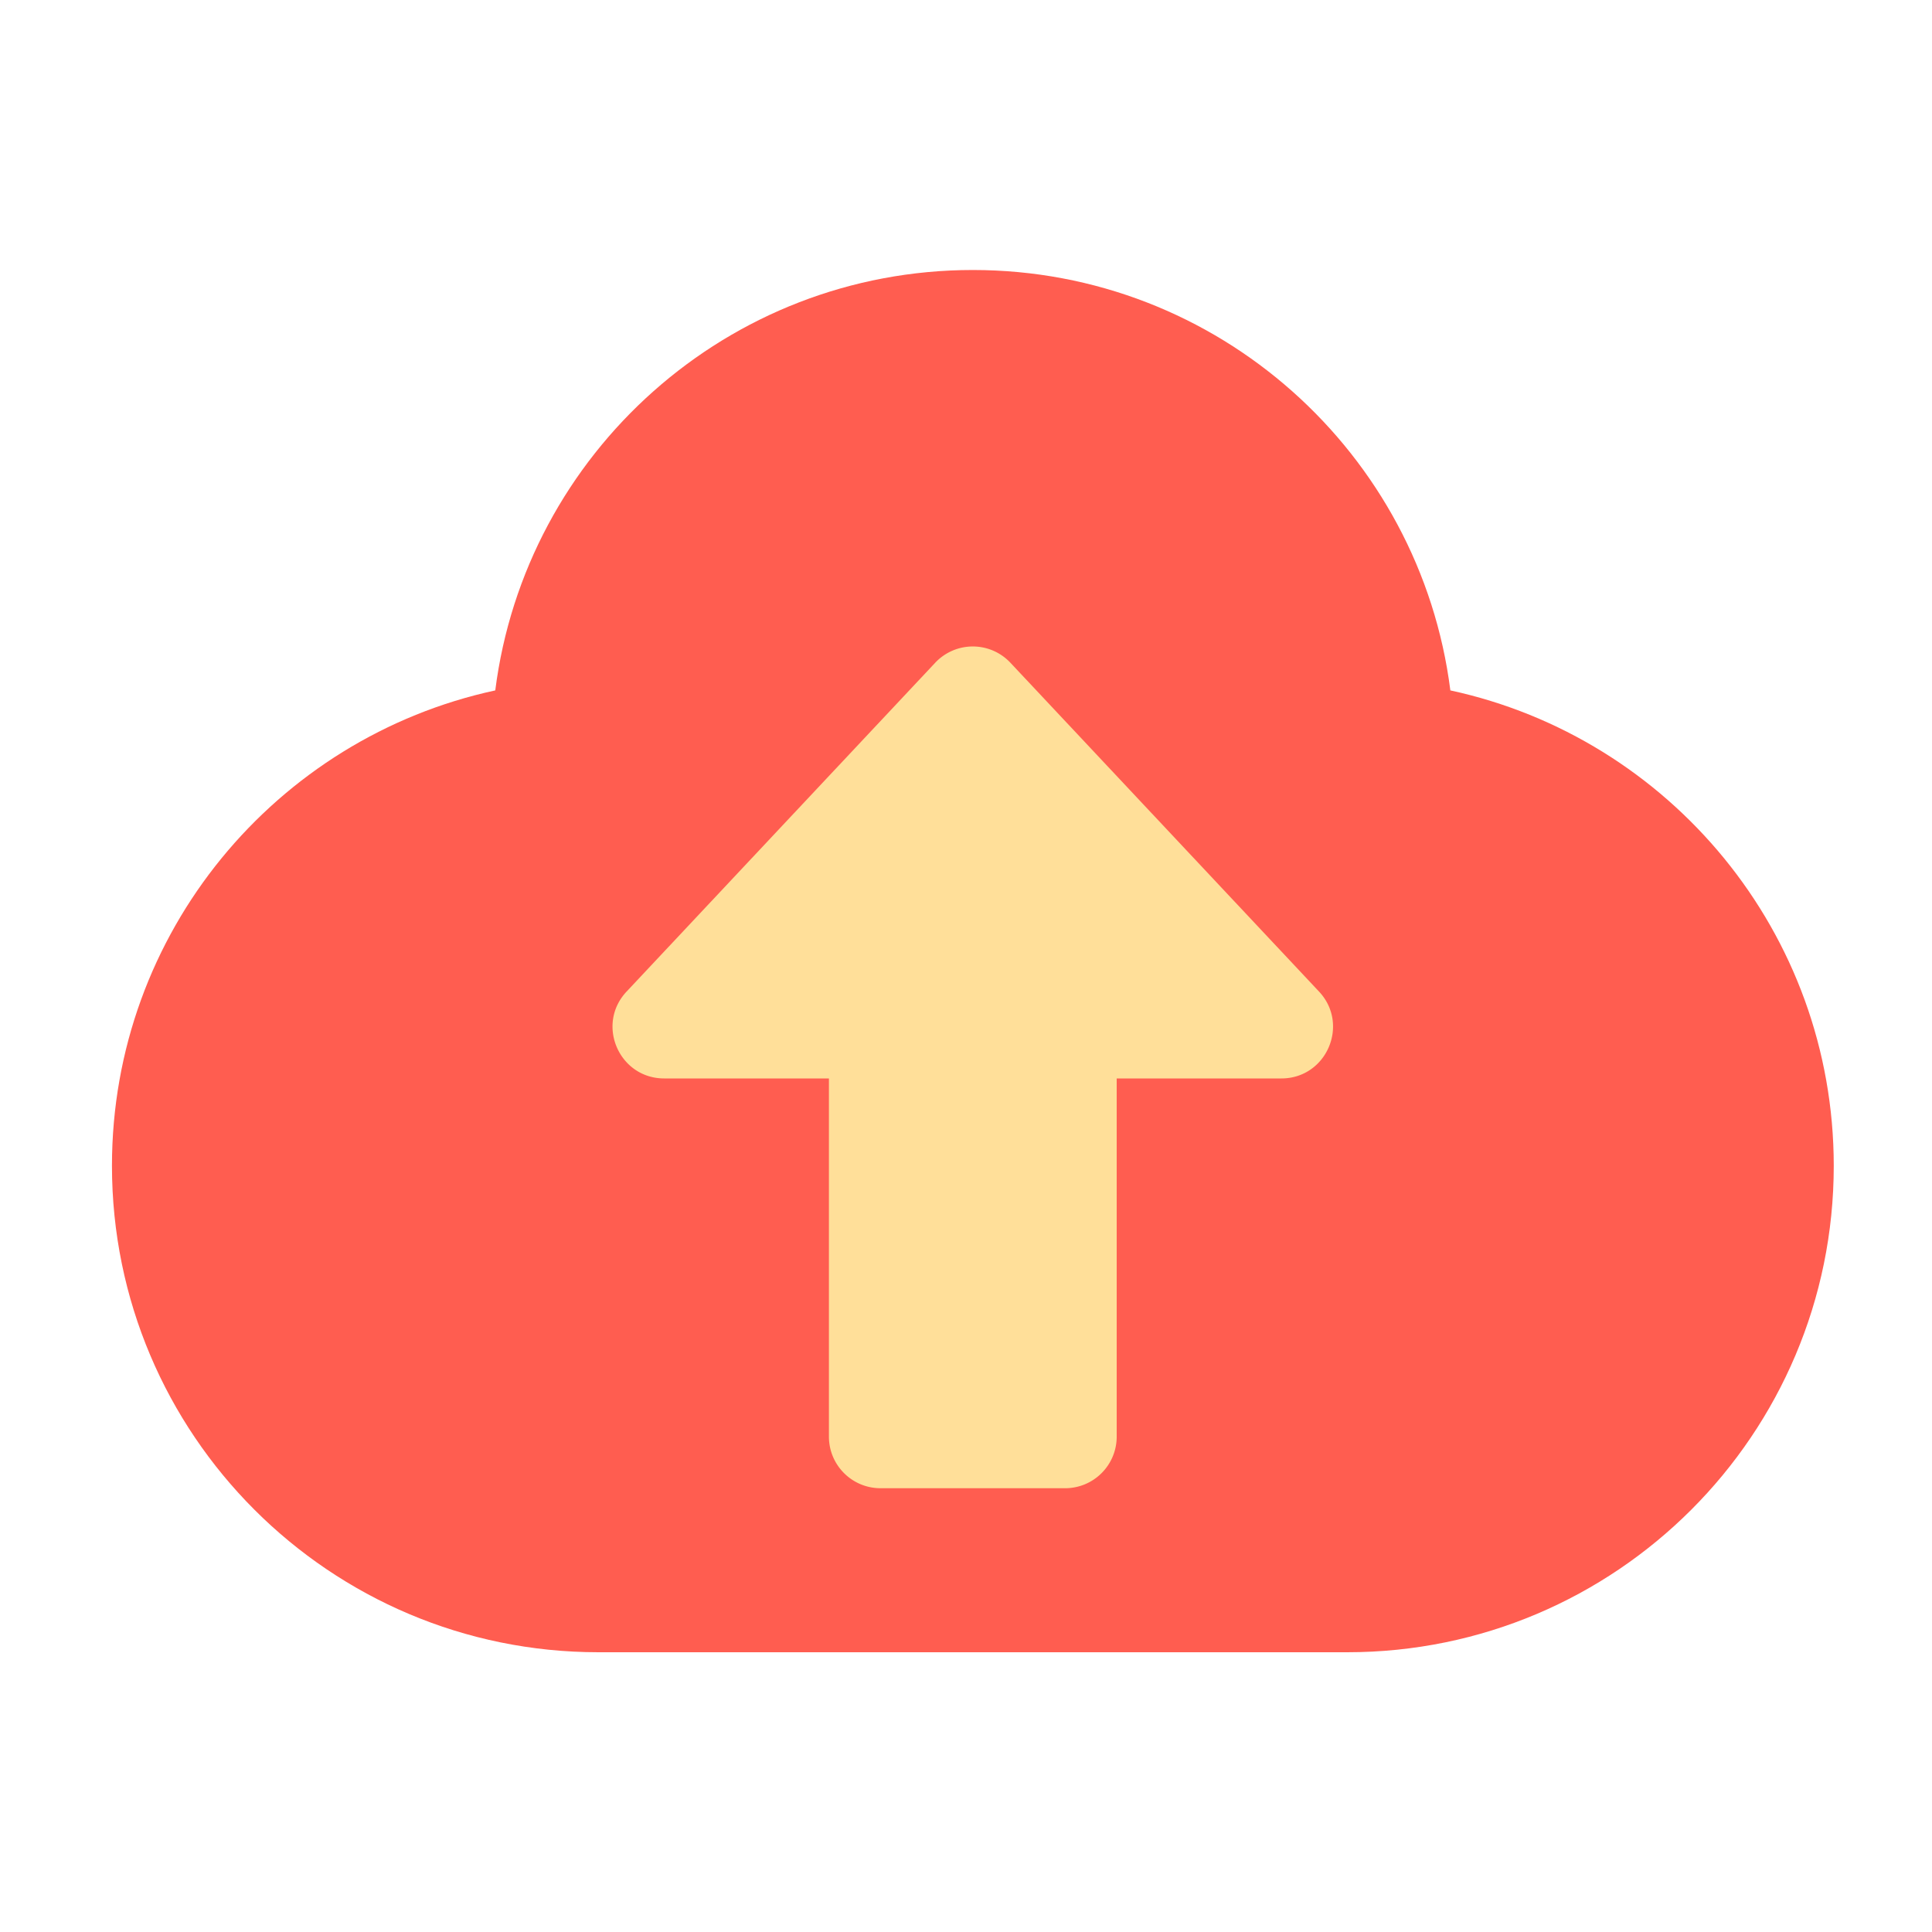<svg
          viewBox="0 0 1024 1024"
          width="45"
          height="45"
          version="1.1"
          xmlns="http://www.w3.org/2000/svg"
        >
          <path
            d="M768.717 365.926c-15.923-125.645-123.136-222.822-253.082-222.822S278.426 240.282 262.502 365.926c-116.122 25.088-203.162 128.307-203.162 251.955 0 142.387 115.456 257.843 257.843 257.843h396.902c142.387 0 257.843-115.456 257.843-257.843-0.051-123.597-87.091-226.867-203.213-251.955z"
            fill="#FF5D50"
            p-id="1256"
          ></path>
          <path
            d="M591.872 571.597v189.85c0 15.104-12.237 27.341-27.341 27.341H466.688c-15.104 0-27.341-12.237-27.341-27.341v-189.85H352.051c-23.962 0-36.352-28.621-19.917-46.08l163.533-174.234a27.336 27.336 0 0 1 39.885 0l163.533 174.234c16.384 17.459 3.994 46.08-19.917 46.08H591.872z"
            fill="#FFDF99"
            p-id="1257"
          ></path>
        </svg>